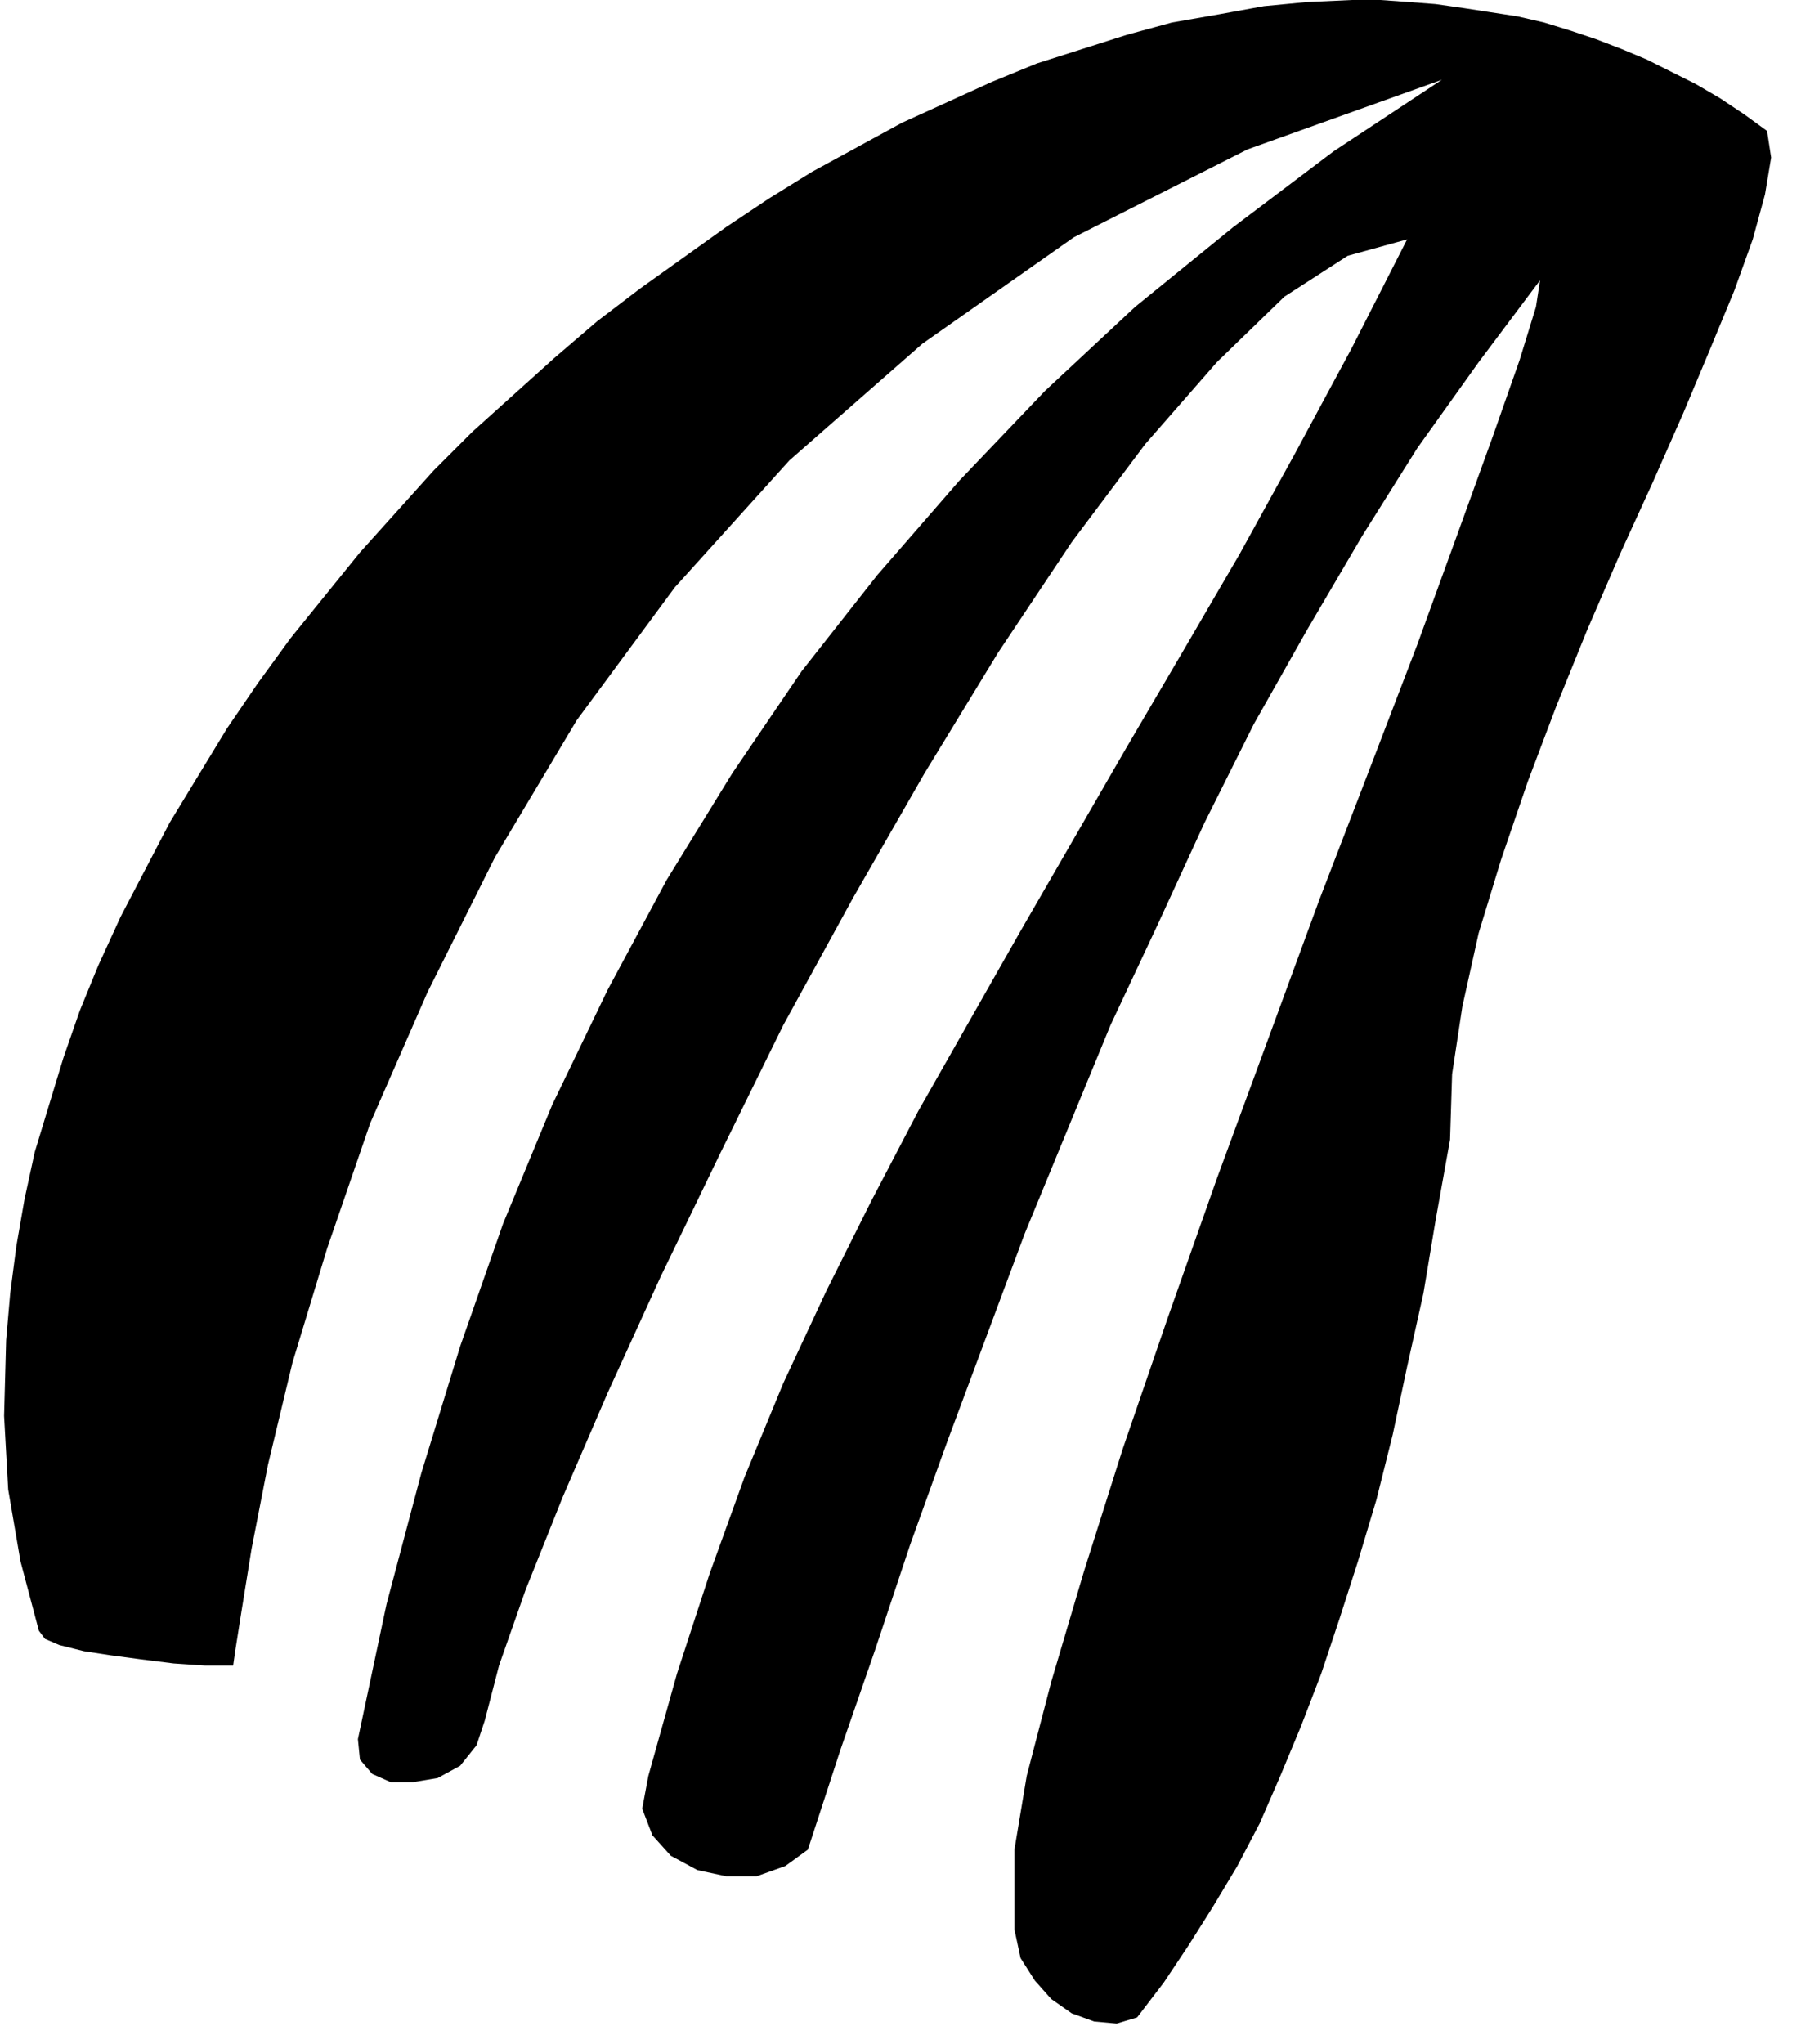 <?xml version="1.0" encoding="UTF-8" standalone="no"?>
<!DOCTYPE svg PUBLIC "-//W3C//DTD SVG 1.0//EN" "http://www.w3.org/TR/2001/REC-SVG-20010904/DTD/svg10.dtd">
<svg xmlns="http://www.w3.org/2000/svg" xmlns:xlink="http://www.w3.org/1999/xlink" fill-rule="evenodd" height="0.999in" preserveAspectRatio="none" stroke-linecap="round" viewBox="0 0 885 999" width="0.885in">
<style type="text/css">
.brush0 { fill: rgb(255,255,255); }
.pen0 { stroke: rgb(0,0,0); stroke-width: 1; stroke-linejoin: round; }
.brush1 { fill: none; }
.pen1 { stroke: none; }
.brush2 { fill: rgb(0,0,0); }
</style>
<g>
<polygon class="pen1 brush2" points="496,929 496,904 502,868 514,822 530,768 549,708 571,644 595,576 620,508 645,440 670,375 693,315 713,260 730,213 743,176 751,150 753,137 723,177 693,219 666,262 639,308 613,354 589,402 566,452 543,501 522,552 501,603 482,654 463,705 445,755 428,806 411,855 395,904 384,912 370,917 355,917 341,914 328,907 319,897 314,884 317,868 331,818 347,769 364,722 383,676 404,631 426,587 449,543 474,499 499,455 525,410 551,365 578,319 606,271 633,222 661,170 688,117 659,125 628,145 595,177 560,217 524,265 488,319 452,378 417,439 383,501 352,564 323,624 297,681 275,732 257,777 244,814 237,841 233,853 225,863 214,869 202,871 191,871 182,867 176,860 175,850 189,784 206,720 225,658 246,598 270,540 297,484 326,430 358,378 392,328 429,281 469,235 511,191 555,150 603,111 652,74 705,39 610,73 525,116 451,168 386,225 330,287 282,352 242,419 209,485 181,549 160,610 143,666 131,716 123,757 118,788 115,807 114,814 100,814 85,813 69,811 54,809 41,807 29,804 22,801 19,797 10,763 4,728 2,692 3,655 5,632 8,609 12,586 17,563 24,540 31,517 39,494 48,472 59,448 71,425 83,402 97,379 111,356 126,334 142,312 159,291 176,270 194,250 212,230 231,211 251,193 271,175 292,157 313,141 334,126 355,111 376,97 397,84 419,72 441,60 463,50 485,40 507,31 529,24 551,17 573,11 596,7 618,3 639,1 661,0 675,0 689,1 702,2 716,4 729,6 742,8 755,11 768,15 780,19 793,24 805,29 817,35 829,41 841,48 853,56 864,64 866,77 863,95 857,117 848,142 836,171 823,202 808,236 792,271 776,308 761,345 747,382 734,420 723,456 715,492 710,525 709,557 702,596 696,632 688,668 681,701 673,733 664,763 655,791 646,818 636,844 626,868 616,891 605,912 593,932 581,951 569,969 556,986 546,989 535,988 524,984 514,977 506,968 499,957 496,943 496,929"/>
</g>
</svg>
